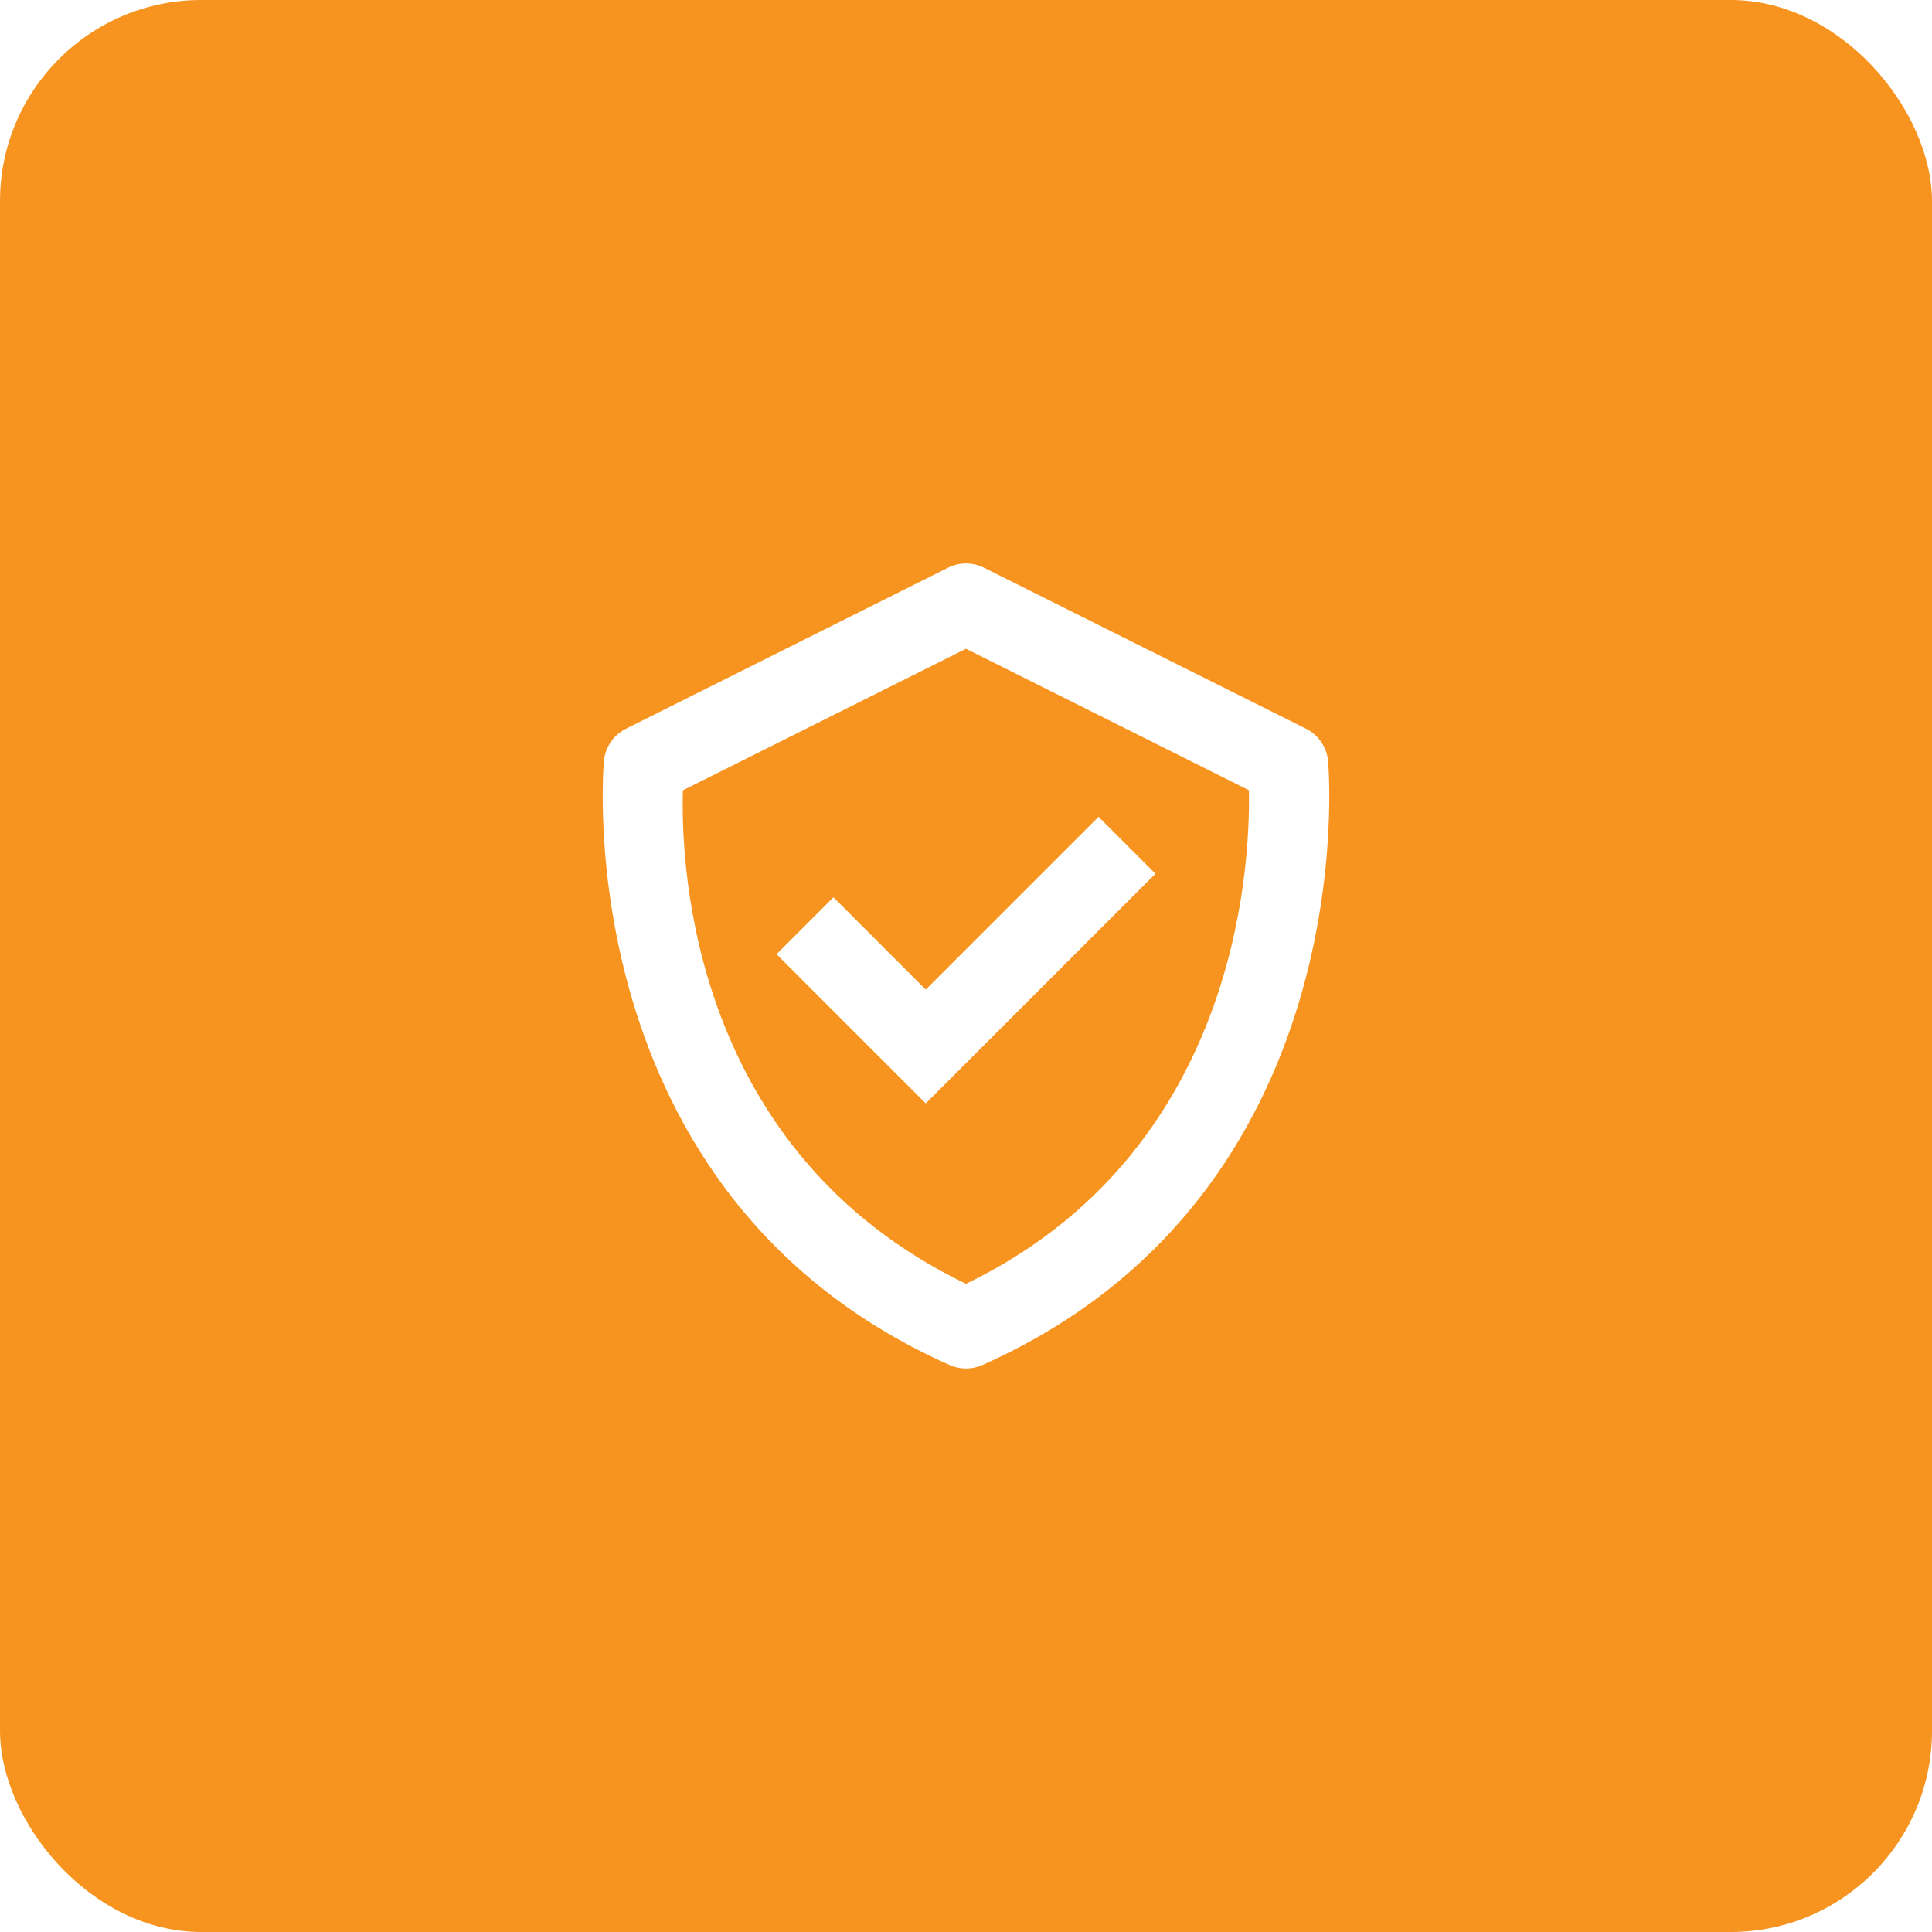 <svg width="48" height="48" viewBox="0 0 48 48" fill="none" xmlns="http://www.w3.org/2000/svg">
<g filter="url(#filter0_b)">
<rect width="48" height="48" rx="5" fill="#F79420"/>
</g>
<path d="M32.995 18.9C32.961 18.558 32.754 18.258 32.447 18.105L24.447 14.105C24.166 13.964 23.834 13.964 23.552 14.105L15.552 18.105C15.246 18.259 15.039 18.559 15.005 18.9C14.994 19.007 14.044 29.667 23.594 33.914C23.723 33.972 23.861 34 24 34C24.139 34 24.277 33.972 24.406 33.914C33.956 29.667 33.006 19.008 32.995 18.9ZM24 31.897C17.231 28.625 16.911 21.642 16.966 19.635L24 16.118L31.029 19.633C31.066 21.622 30.701 28.651 24 31.897Z" fill="white"/>
<path d="M23 24.586L20.707 22.293L19.293 23.707L23 27.414L28.707 21.707L27.293 20.293L23 24.586Z" fill="white"/>
<defs>
<filter id="filter0_b" x="-10" y="-10" width="68" height="68" filterUnits="userSpaceOnUse" color-interpolation-filters="sRGB">
<feFlood flood-opacity="0" result="BackgroundImageFix"/>
<feGaussianBlur in="BackgroundImage" stdDeviation="5"/>
<feComposite in2="SourceAlpha" operator="in" result="effect1_backgroundBlur"/>
<feBlend mode="normal" in="SourceGraphic" in2="effect1_backgroundBlur" result="shape"/>
</filter>
</defs>
</svg>
